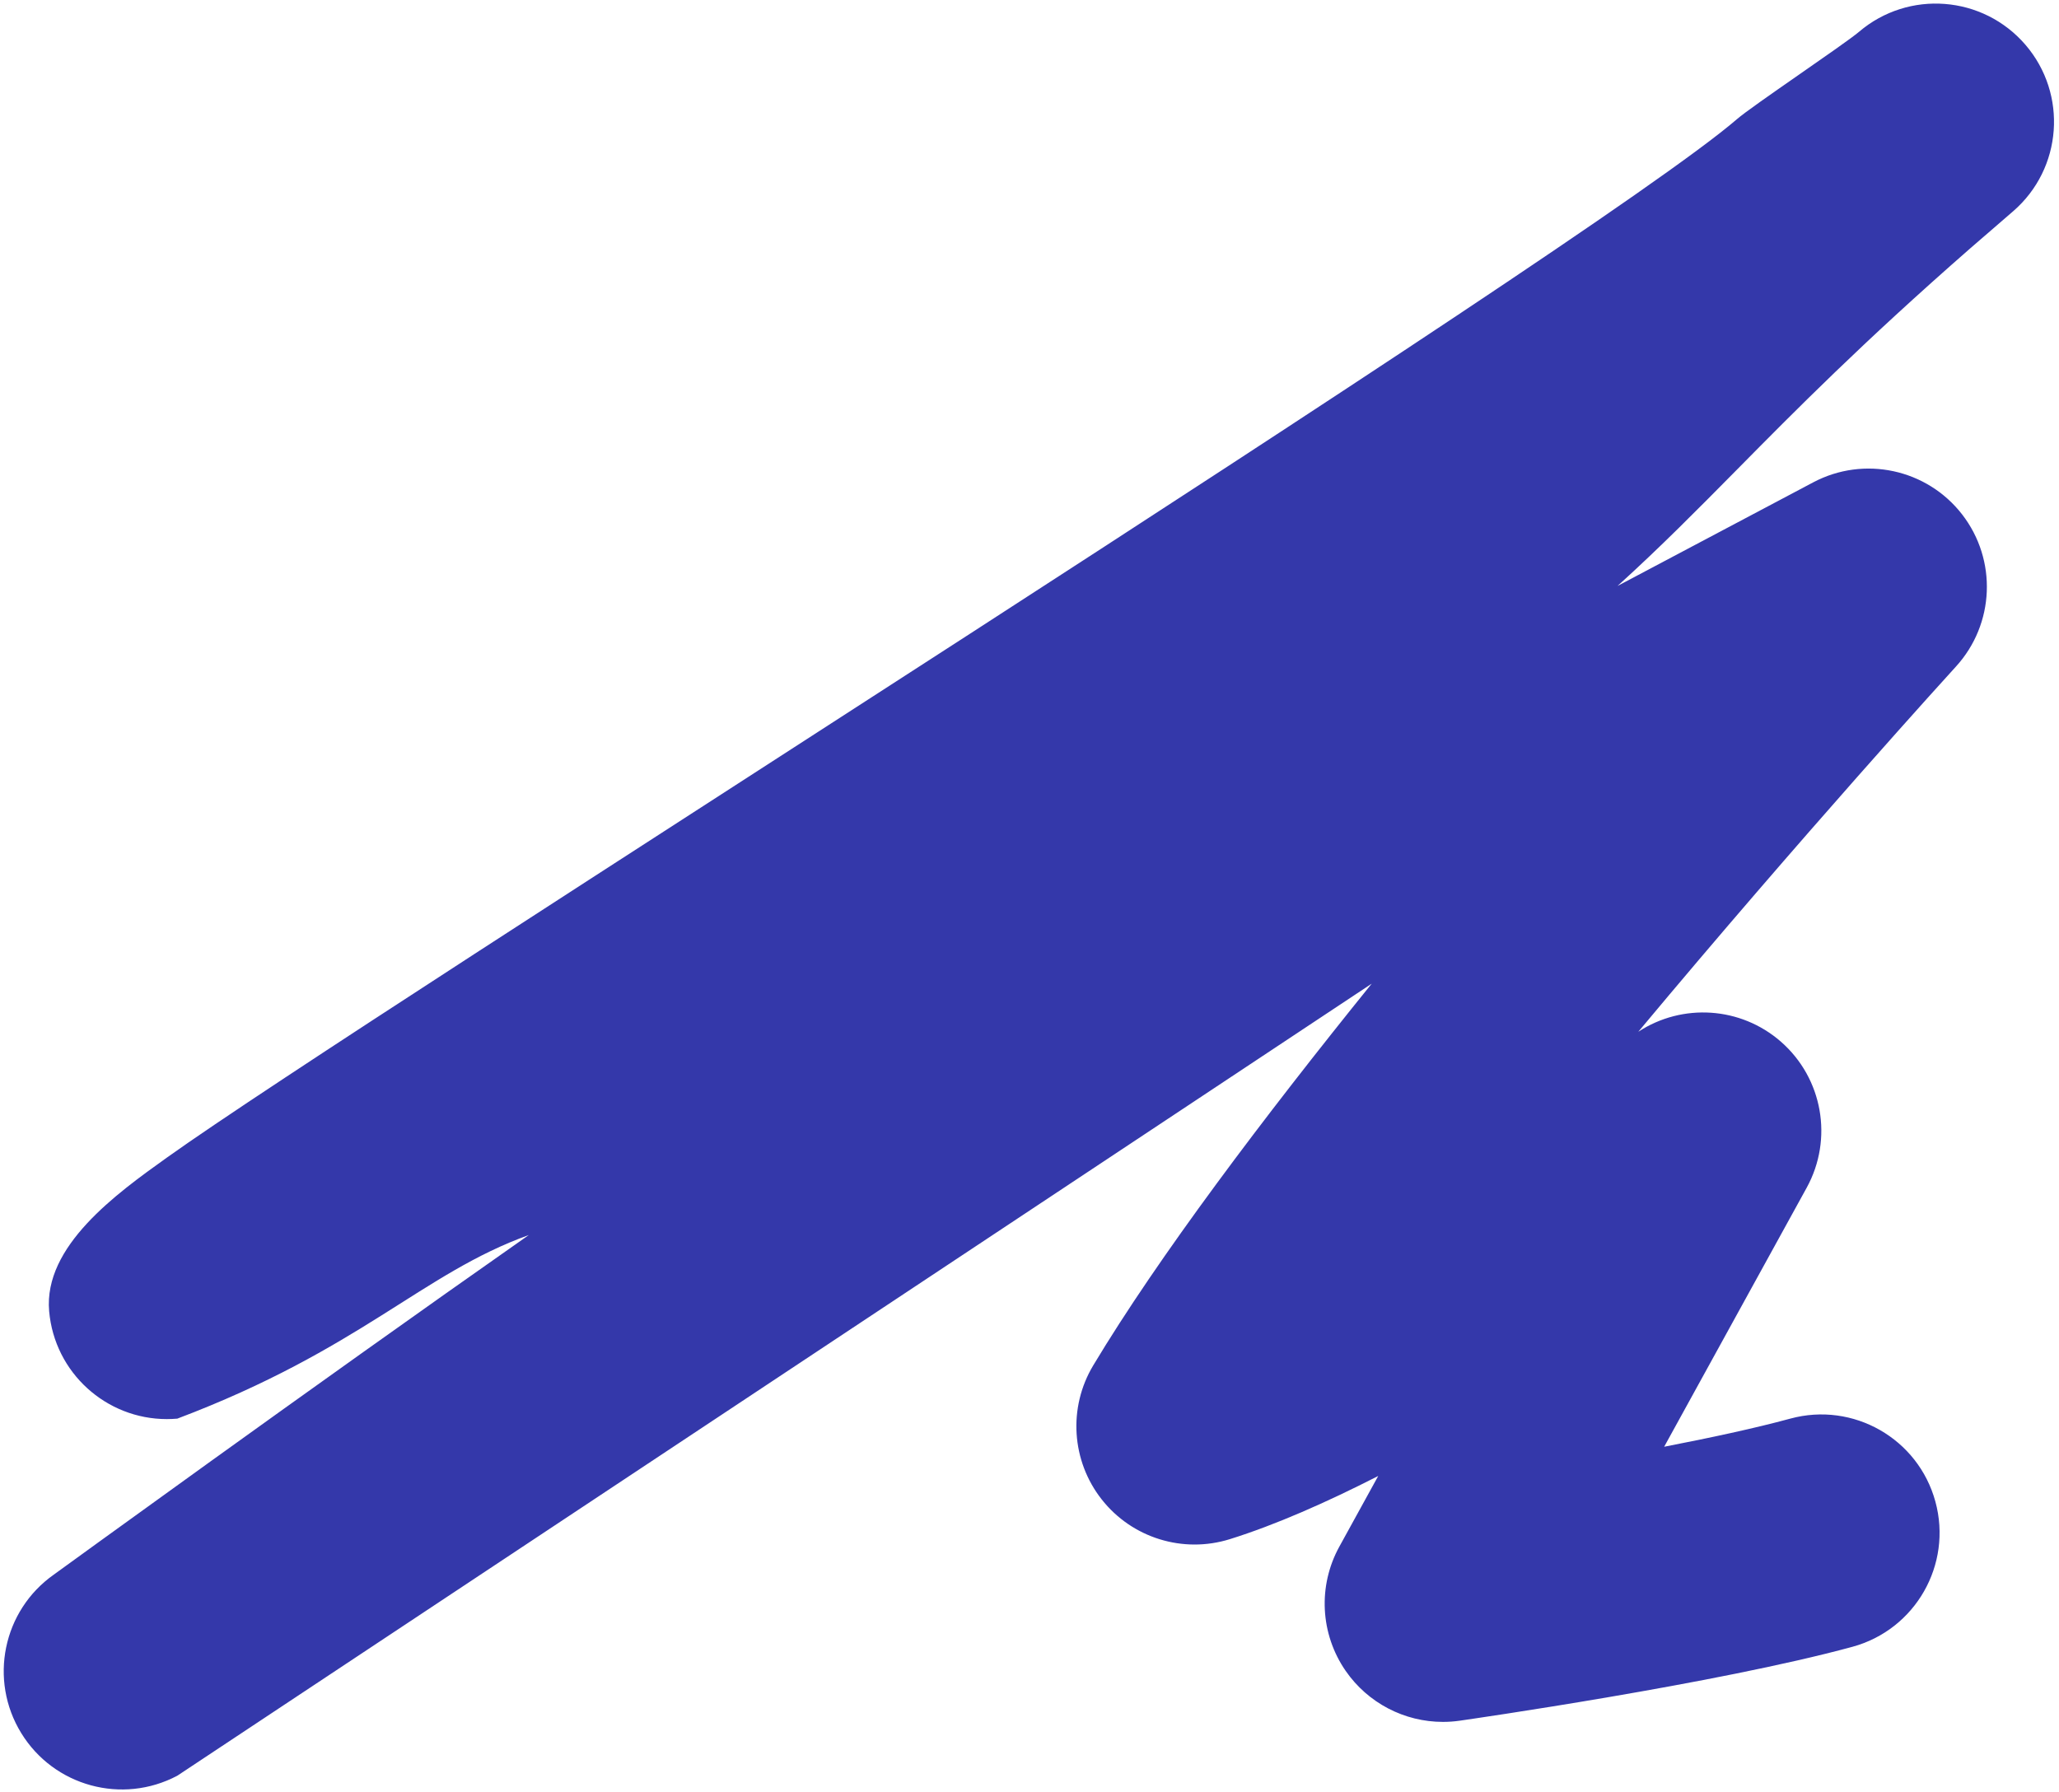 <?xml version="1.0" encoding="UTF-8"?>
<svg width="347px" height="302px" viewBox="0 0 347 302" version="1.1" xmlns="http://www.w3.org/2000/svg" xmlns:xlink="http://www.w3.org/1999/xlink">
    <title>mask-30</title>
    <g id="Page-1" stroke="none" stroke-width="1" fill="none" fill-rule="evenodd">
        <path d="M313.294,5.362 C310.794,7.49 295.192,17.923 292.734,20.076 C267.644,41.734 61.46,171.284 28.111,195.115 C19.595,201.201 7.32,210.027 8.282,220.99 C9.191,231.363 17.894,239.178 28.111,239.178 C28.693,239.178 29.286,239.149 29.88,239.102 C60.736,227.449 71.206,214.584 89.118,208.156 C52.45,233.85 9.68,264.956 9.065,265.393 C0.476,271.451 -1.925,283.145 3.576,292.098 C9.077,301.061 20.593,304.204 29.88,299.285 L231.17,165.792 C212.907,188.399 195.246,211.794 184.236,230.139 C179.986,237.231 180.554,246.216 185.668,252.716 C190.778,259.216 199.374,261.877 207.272,259.411 C214.956,257.008 223.525,253.229 232.268,248.766 L225.713,260.68 C222.073,267.297 222.487,275.4 226.784,281.617 C230.538,287.044 236.691,290.213 243.171,290.213 C244.105,290.213 245.049,290.149 245.994,290.013 C247.753,289.76 289.334,283.785 312.187,277.556 C322.805,274.661 329.067,263.703 326.168,253.085 C323.276,242.467 312.32,236.205 301.7,239.102 C295.804,240.707 288.244,242.335 280.46,243.837 L304.48,200.179 C308.992,191.967 307.181,181.725 300.126,175.562 C293.366,169.657 283.538,169.028 276.099,173.897 C303.608,140.91 329.171,112.846 329.634,112.343 C336.166,105.184 336.608,94.367 330.675,86.703 C324.738,79.041 314.157,76.761 305.595,81.288 L272.603,98.756 C279.843,92.194 286.014,85.94 292.734,79.145 C302.594,69.161 313.765,57.849 332.016,41.88 C334.454,39.776 336.878,37.677 339.281,35.596 C347.573,28.415 348.5,15.873 341.346,7.55 C334.182,-0.779 321.648,-1.753 313.294,5.362 Z" id="mask-30" fill="#3438AA" fill-rule="nonzero"></path>
    </g>
</svg>